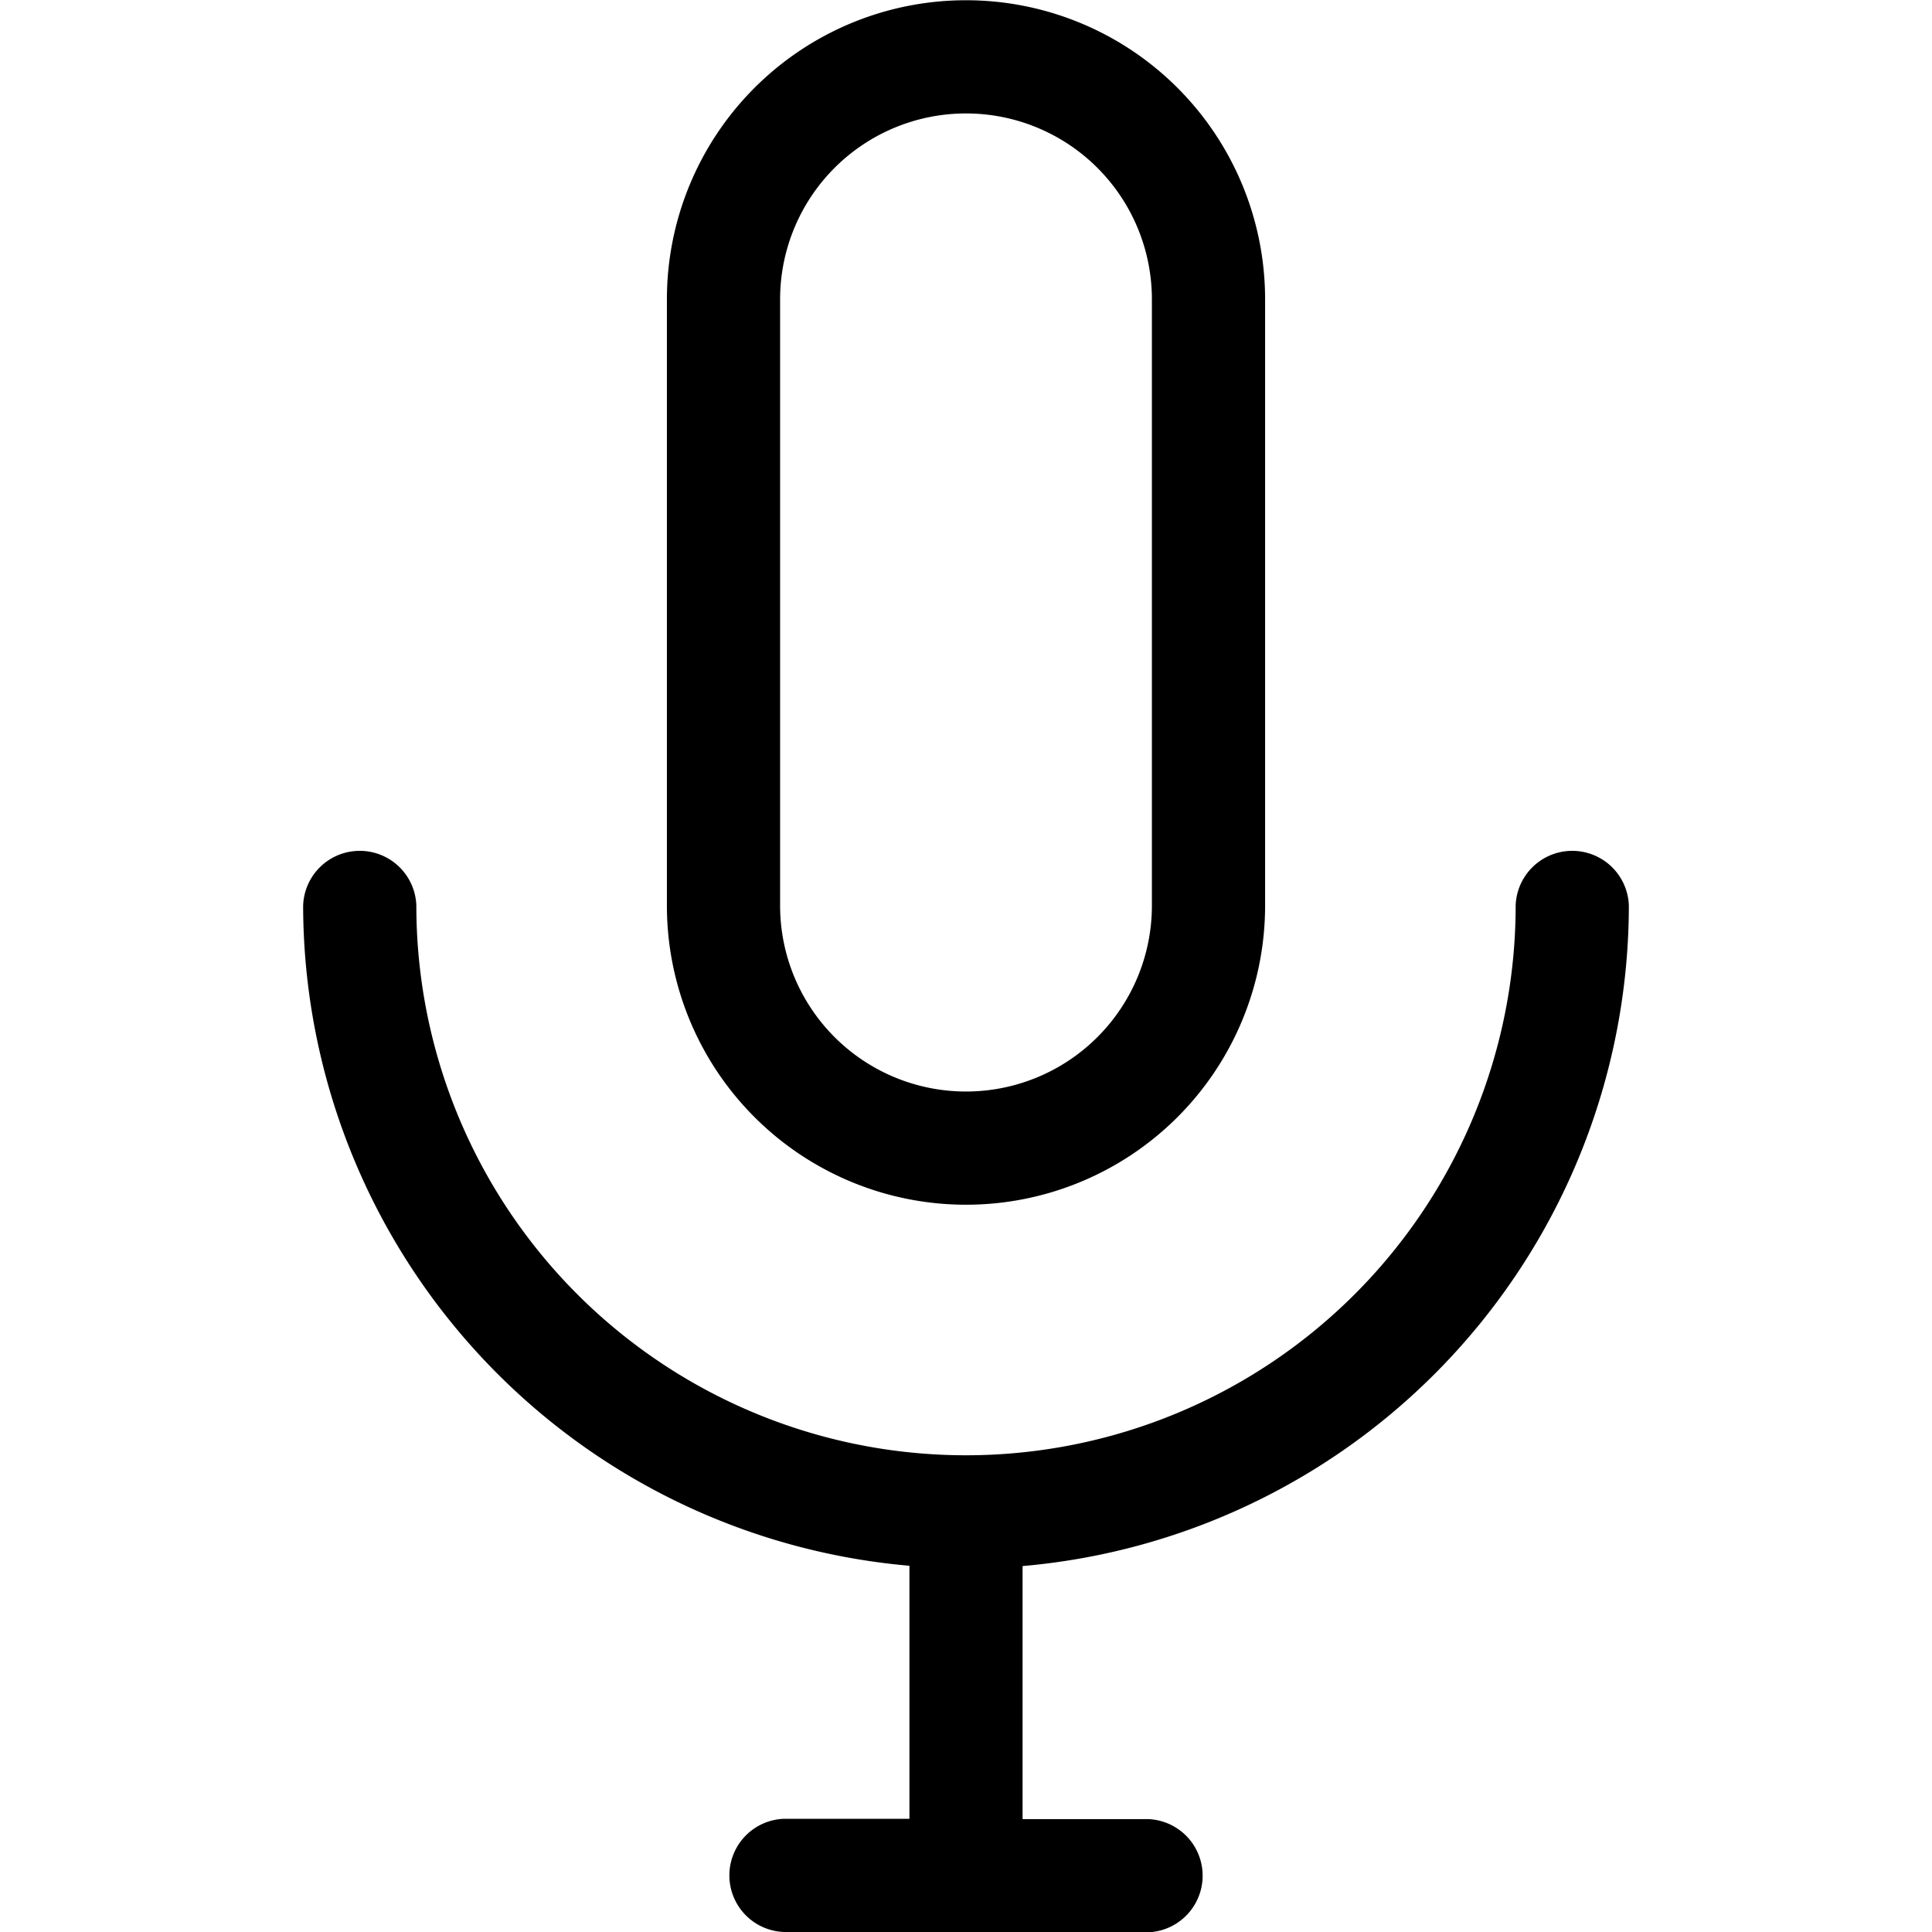 <svg xmlns="http://www.w3.org/2000/svg" width="32" height="32" viewBox="0 0 32 32">
  <g id="Group_162" data-name="Group 162" transform="translate(-570 -1509)">
    <g id="Group_151" data-name="Group 151">
      <rect id="Rectangle_82" data-name="Rectangle 82" width="32" height="32" transform="translate(570 1509)" fill="none"/>
      <path id="Union_75" data-name="Union 75" d="M635.967,1285a.938.938,0,0,1,0-1.875h2.075v-4.191A10.994,10.994,0,0,1,628,1268a.938.938,0,0,1,1.875,0,9.1,9.1,0,0,0,18.208,0,.938.938,0,0,1,1.875,0,10.994,10.994,0,0,1-10.042,10.939v4.191h2.075a.938.938,0,0,1,0,1.875Zm-1.942-17v-10.042a4.954,4.954,0,0,1,9.908,0V1268a4.954,4.954,0,0,1-9.908,0Zm1.875-10.042V1268a3.079,3.079,0,0,0,6.158,0v-10.042a3.079,3.079,0,0,0-6.158,0Z" transform="translate(-52.979 256)"/>
    </g>
  </g>
</svg>
